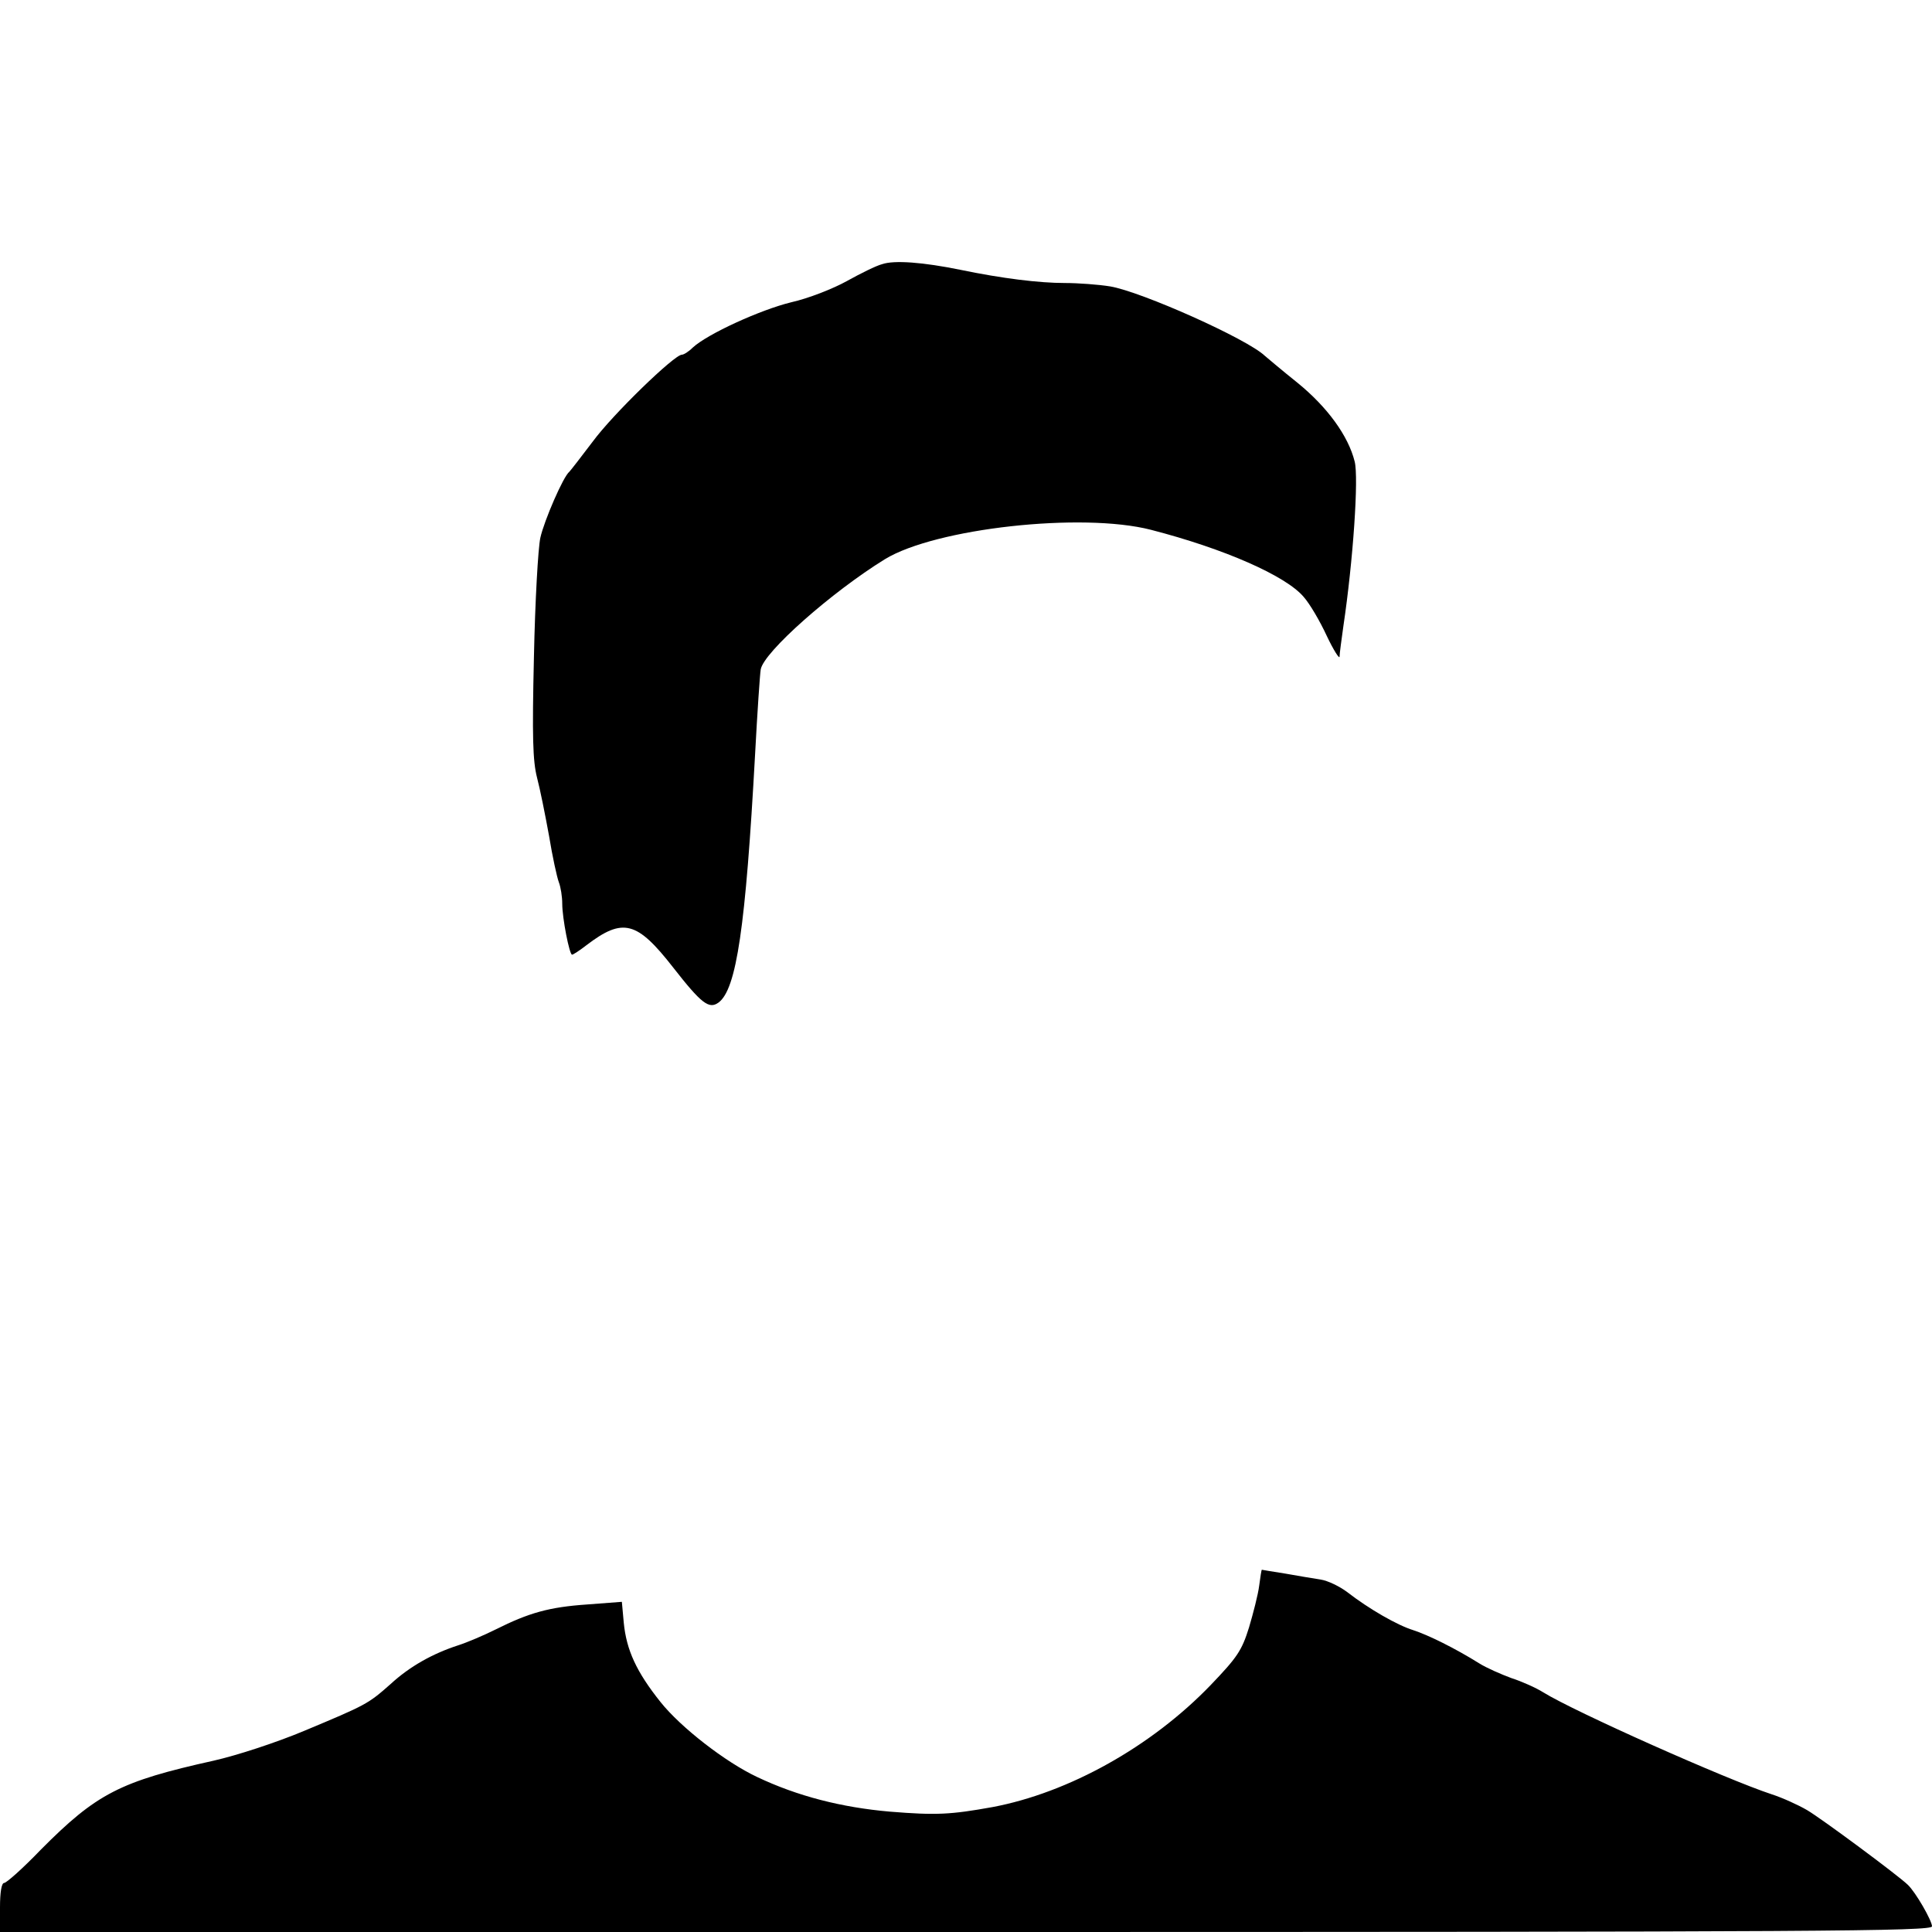 <svg height="682.667" viewBox="0 0 512 512" width="682.667" xmlns="http://www.w3.org/2000/svg"><path d="m233.8 70c-1.6.4-5.8 2.5-9.4 4.5s-10.2 4.6-14.7 5.6c-8.2 2-22.2 8.4-26.1 12-1.1 1.1-2.4 1.9-2.9 1.9-2 0-18.3 15.8-23.6 23-3.1 4.1-5.9 7.7-6.2 8-1.6 1.2-6.7 13-7.7 17.5-.6 2.7-1.4 16.9-1.7 31.5-.5 21.4-.3 27.6.8 32 .8 3 2.2 10 3.2 15.5.9 5.5 2.1 11 2.6 12.3s.9 3.8.9 5.7c0 3.8 1.9 13.5 2.6 13.5.3 0 2-1.1 3.8-2.5 9.7-7.4 13.4-6.4 23 5.9 7.5 9.6 9.5 11.1 12 9.3 4.8-3.5 7.2-20.1 9.7-65.7.6-11.3 1.3-21.5 1.5-22.6.8-4.6 18.8-20.5 32.9-29.2 13.4-8.2 52.2-12.5 70.5-7.8 19.4 5 35.8 12.2 40.5 17.8 1.6 1.8 4.3 6.4 6.1 10.3 1.8 3.8 3.4 6.3 3.4 5.5s.5-4.4 1-8c2.6-17.4 4.1-39.5 3-43.7-1.7-6.8-7.2-14.4-15.2-20.9-4-3.2-7.9-6.5-8.6-7.1-4.7-4.5-32.7-17-41-18.4-3.1-.5-8.5-.9-12-.9-6.8 0-16.6-1.2-27.7-3.5-9.8-2-17.5-2.6-20.7-1.5zm99.9 350.2c-.3 2.4-1.6 7.4-2.7 11.1-1.9 6.1-3.1 7.9-10.2 15.3-15.7 16.3-37.6 28.5-57.8 32.3-11.1 2-14.9 2.2-27.2 1.2-12.7-1.1-24.5-4.1-35.2-9.2-8.3-3.9-20.2-13.1-25.6-19.9-6.3-7.9-9-13.7-9.7-21l-.5-5.5-9.2.7c-10.1.7-15.4 2.2-24.2 6.6-3.2 1.6-7.7 3.5-9.9 4.2-6.8 2.2-12.9 5.6-18 10.3-6 5.3-6.4 5.5-22.9 12.4-7.4 3.1-17.8 6.5-24 7.9-24.8 5.5-31 8.7-45.8 23.6-4.7 4.9-9.1 8.8-9.7 8.8-.7 0-1.1 2.5-1.1 6.5v6.5h256c228.4 0 256-.2 256-1.5 0-1.5-4.3-9-6.4-11-2.7-2.6-22.8-17.5-26.7-19.8-2.4-1.4-6.6-3.3-9.4-4.2-11.9-3.9-52.3-21.9-60.5-27-1.9-1.2-5.7-2.9-8.5-3.8-2.7-1-6.6-2.7-8.5-3.9-6.4-4-13.5-7.5-17.5-8.8-4.2-1.3-11.7-5.6-17.5-10.1-2-1.5-5.1-3-7-3.3s-6.2-1-9.5-1.6c-3.3-.5-6.1-1-6.1-1-.1 0-.4 1.9-.7 4.2z"/></svg>